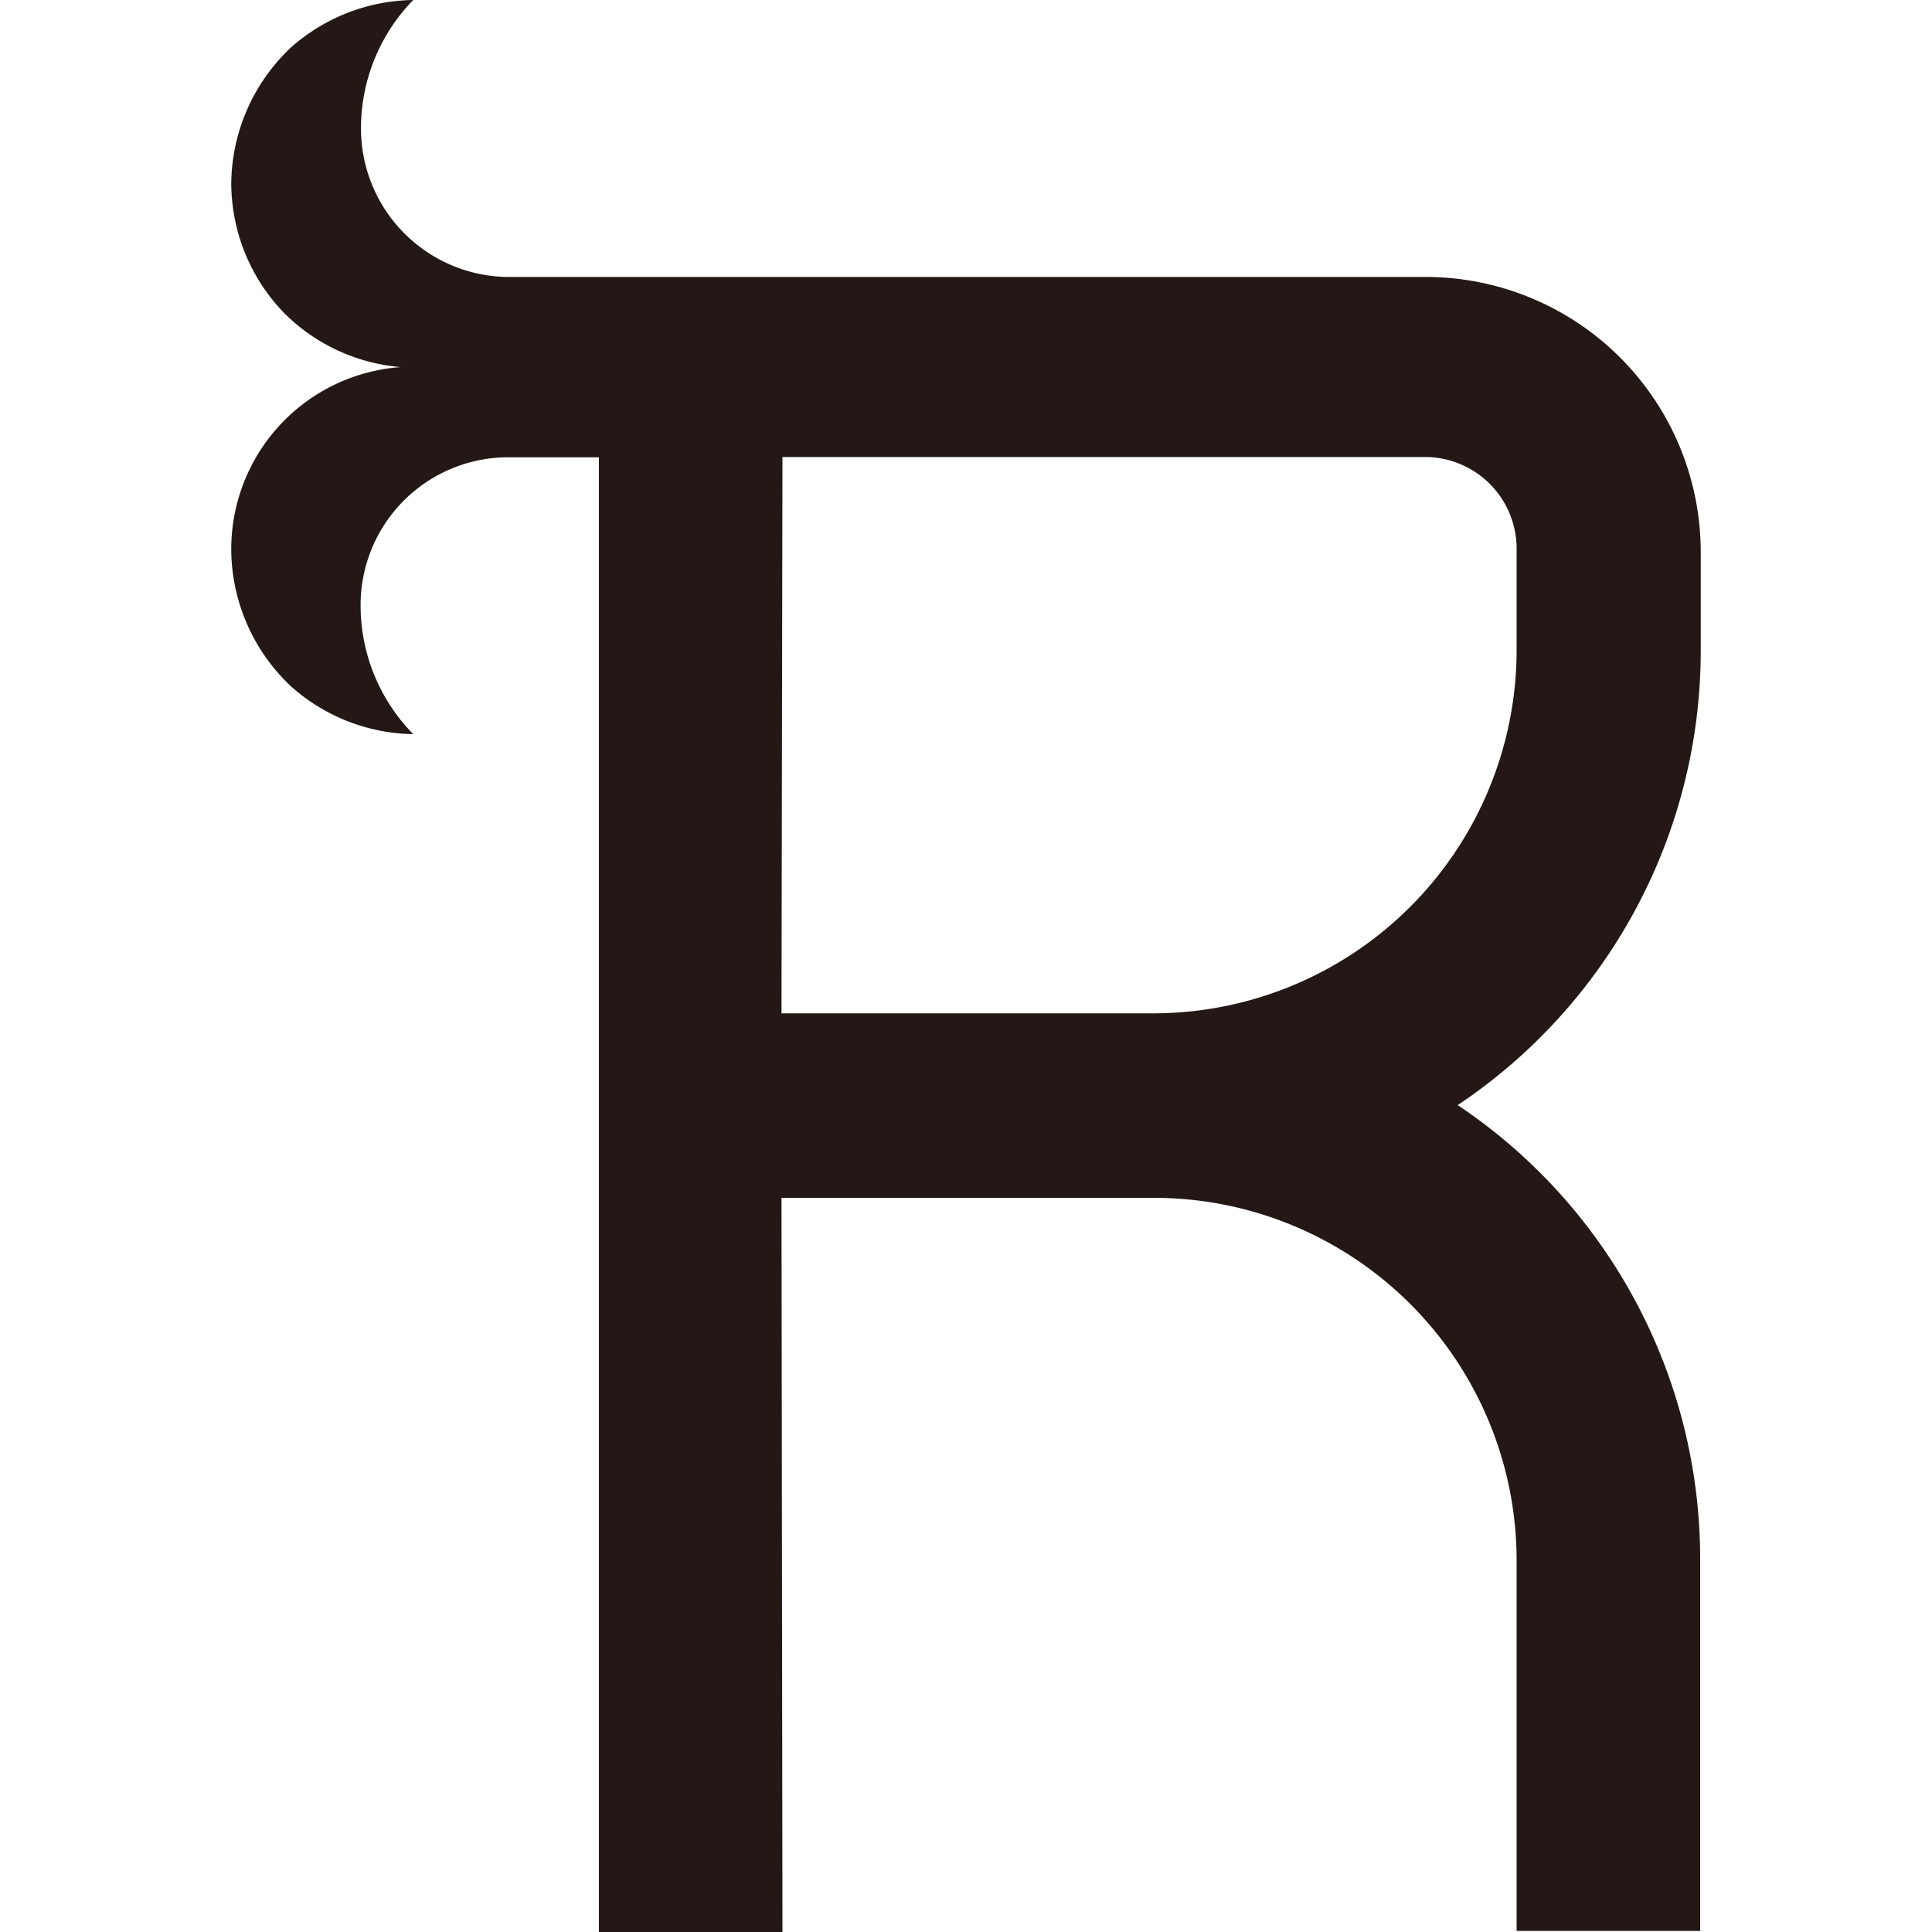 <svg xmlns="http://www.w3.org/2000/svg" width="200" height="200" viewBox="0 0 200 200">
  <path d="M150.9,114.4a56.59,56.59,0,0,0,25.16-47.08V57.16a28.49,28.49,0,0,0-28.51-28.49l-95.18,0a15.37,15.37,0,0,1-15-15.34v0A19,19,0,0,1,42.78,0a19.47,19.47,0,0,0-12.6,4.86A19.57,19.57,0,0,0,23.94,19a19.39,19.39,0,0,0,5.5,13.43A19.3,19.3,0,0,0,41.5,38V38A18.89,18.89,0,0,0,23.94,57,19.55,19.55,0,0,0,30.18,71.1,19.44,19.44,0,0,0,42.78,76a19,19,0,0,1-5.45-13.4v0a15.29,15.29,0,0,1,15-15.26H62V200H81l-.1-76,38.52,0h0A37.55,37.55,0,0,1,157,161.53l0,38.36h19V161.47A56.51,56.51,0,0,0,150.9,114.4Zm-31.52-9.5-38.48,0L81,47.31h66.55A9.49,9.49,0,0,1,157,56.8l0,10.52h0A37.63,37.63,0,0,1,119.38,104.9Z" fill="#231815"/>
</svg>

